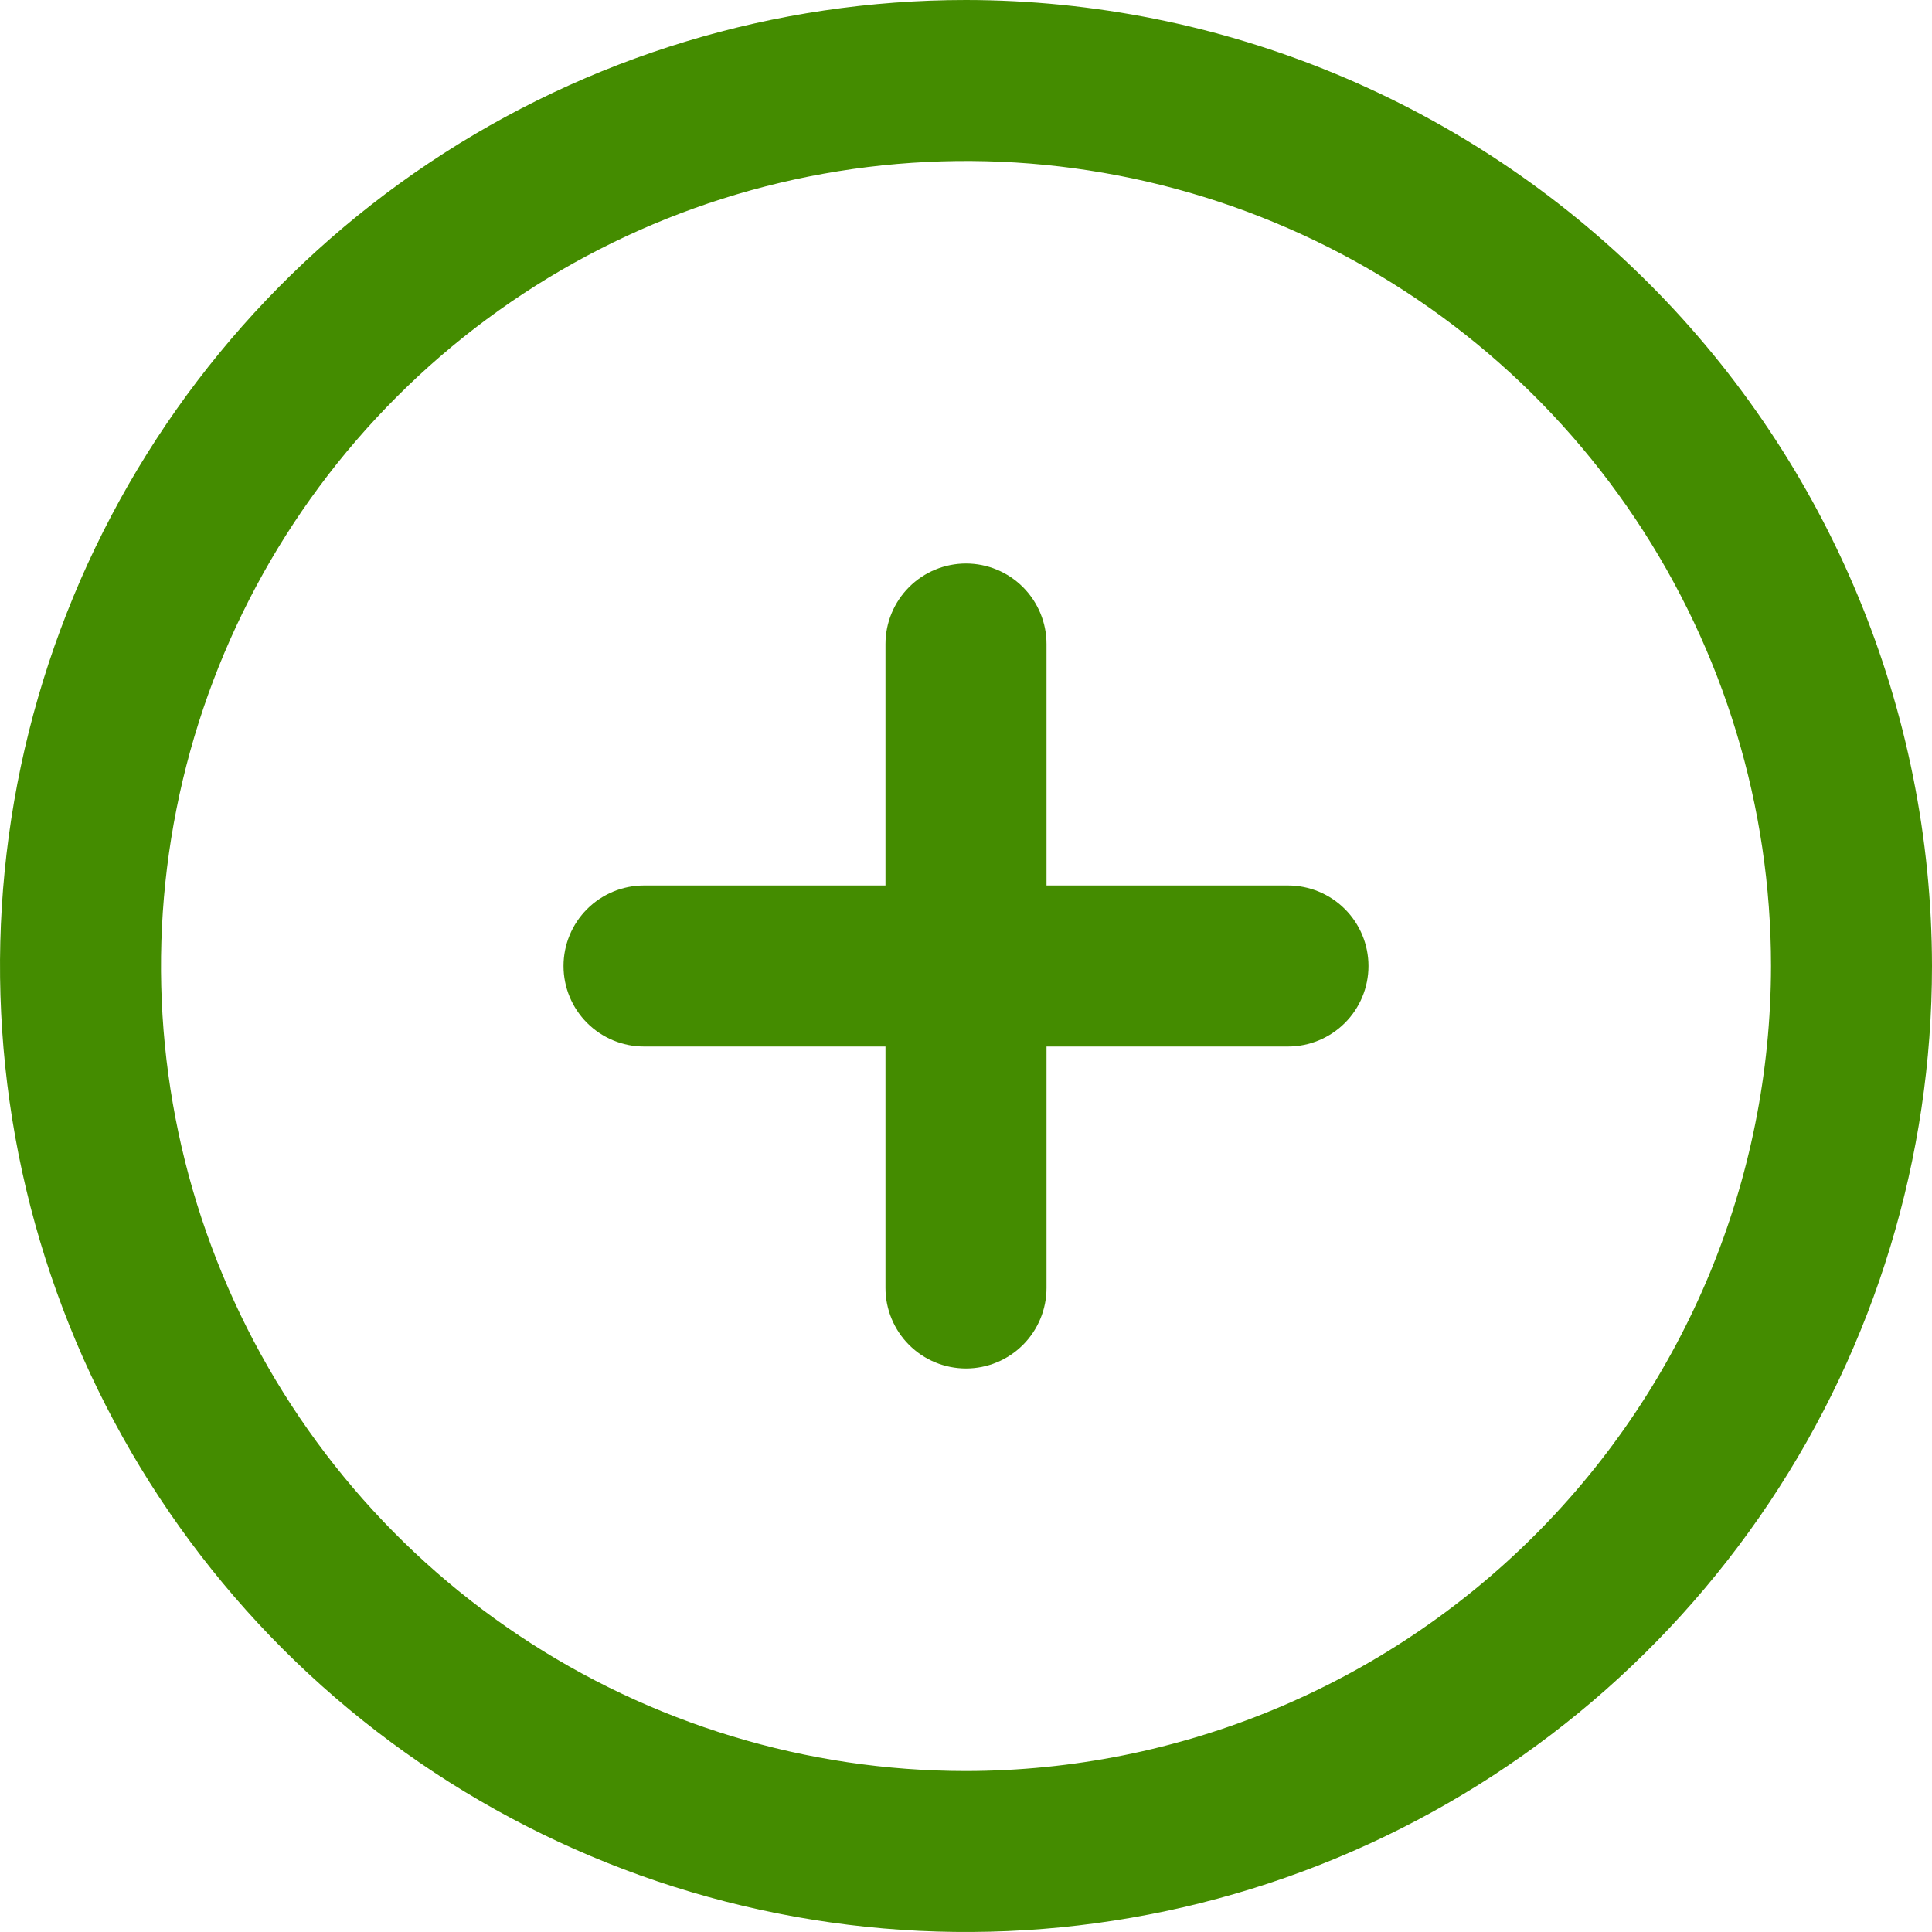 <svg width="34" height="34" viewBox="0 0 34 34" fill="none" xmlns="http://www.w3.org/2000/svg">
<g clip-path="url(#clip0_340_1304)">
<path d="M17 0C13.638 0 10.351 0.997 7.555 2.865C4.76 4.733 2.581 7.388 1.294 10.494C0.007 13.601 -0.329 17.019 0.327 20.317C0.983 23.614 2.602 26.643 4.979 29.021C7.357 31.398 10.386 33.017 13.684 33.673C16.981 34.329 20.399 33.993 23.506 32.706C26.612 31.419 29.267 29.24 31.135 26.445C33.003 23.649 34 20.362 34 17C33.995 12.493 32.203 8.172 29.015 4.985C25.828 1.798 21.507 0.005 17 0V0ZM17 31.167C14.198 31.167 11.459 30.336 9.129 28.779C6.8 27.223 4.984 25.01 3.912 22.421C2.839 19.833 2.559 16.984 3.106 14.236C3.652 11.488 5.001 8.964 6.983 6.983C8.964 5.001 11.488 3.652 14.236 3.106C16.984 2.559 19.833 2.839 22.421 3.912C25.01 4.984 27.223 6.8 28.779 9.129C30.336 11.459 31.167 14.198 31.167 17C31.163 20.756 29.669 24.357 27.013 27.013C24.357 29.669 20.756 31.163 17 31.167ZM24.083 17C24.083 17.376 23.934 17.736 23.668 18.002C23.403 18.267 23.042 18.417 22.667 18.417H18.417V22.667C18.417 23.042 18.267 23.403 18.002 23.668C17.736 23.934 17.376 24.083 17 24.083C16.624 24.083 16.264 23.934 15.998 23.668C15.733 23.403 15.583 23.042 15.583 22.667V18.417H11.333C10.958 18.417 10.597 18.267 10.332 18.002C10.066 17.736 9.917 17.376 9.917 17C9.917 16.624 10.066 16.264 10.332 15.998C10.597 15.733 10.958 15.583 11.333 15.583H15.583V11.333C15.583 10.958 15.733 10.597 15.998 10.332C16.264 10.066 16.624 9.917 17 9.917C17.376 9.917 17.736 10.066 18.002 10.332C18.267 10.597 18.417 10.958 18.417 11.333V15.583H22.667C23.042 15.583 23.403 15.733 23.668 15.998C23.934 16.264 24.083 16.624 24.083 17Z" fill="#448C00"/>
</g>
<defs>
<clipPath id="clip0_340_1304">
<rect width="34" height="34" fill="white"/>
</clipPath>
</defs>
</svg>
